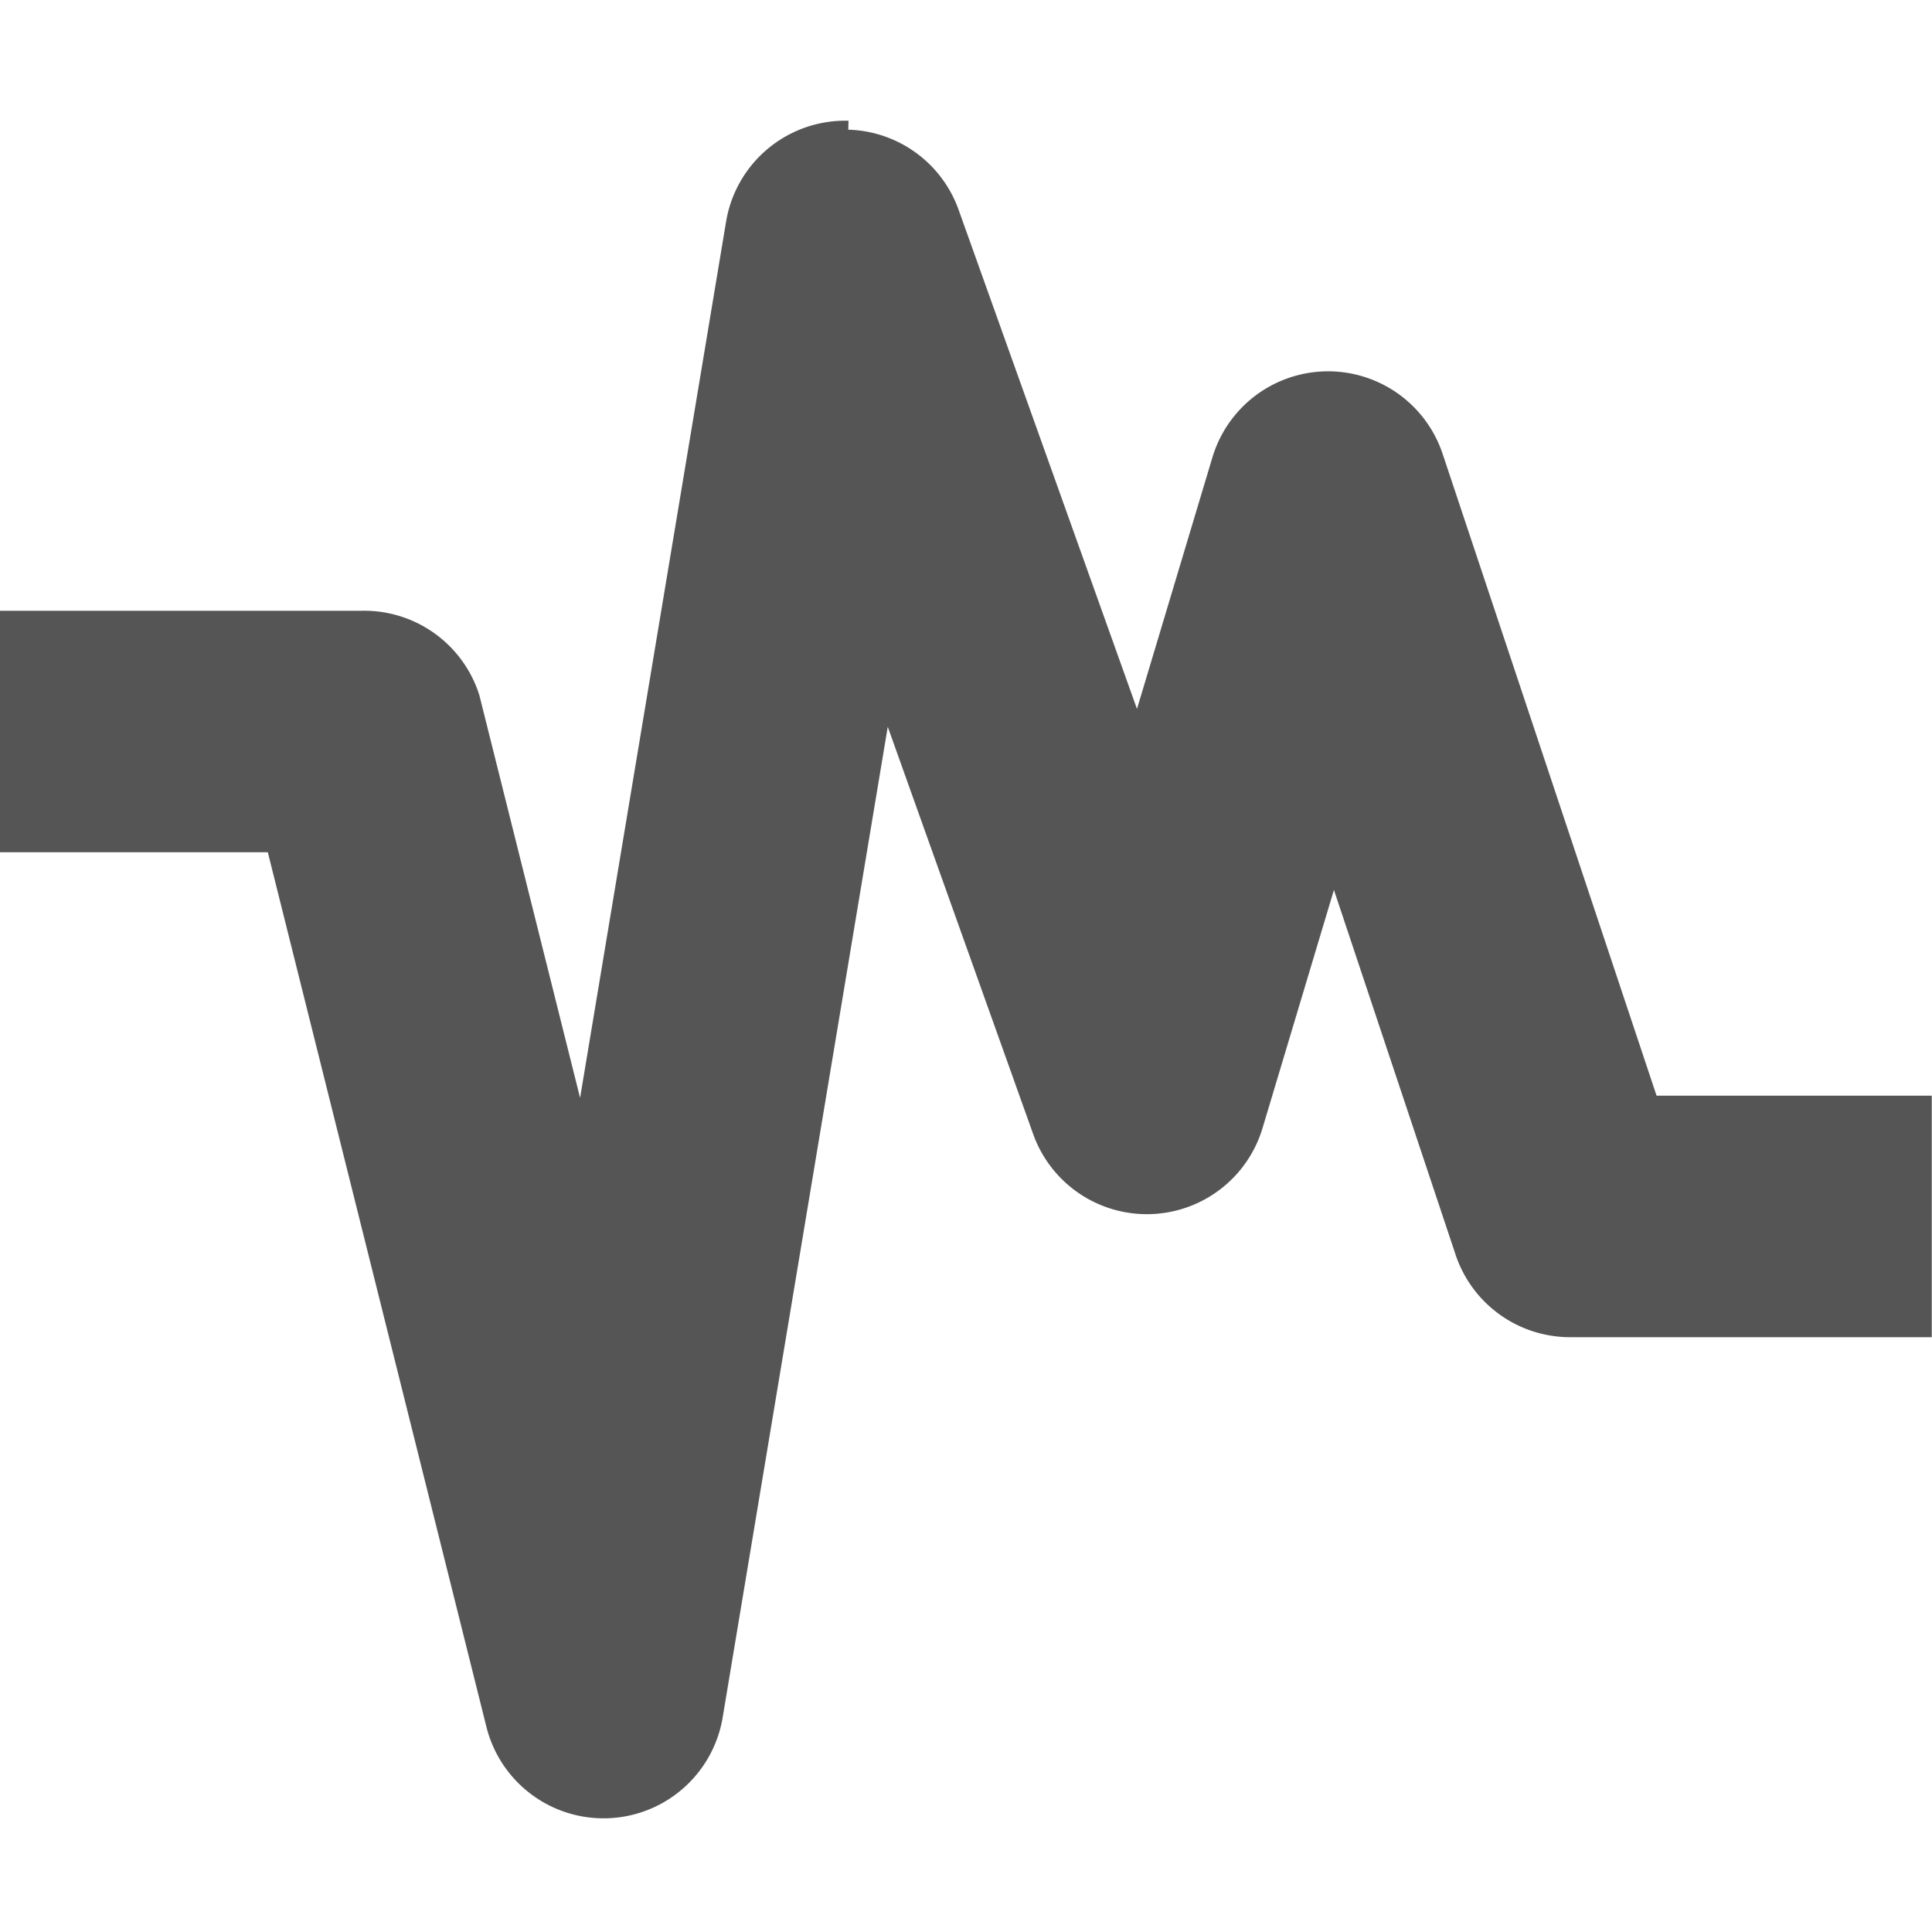 <?xml version="1.0" encoding="UTF-8" standalone="no"?>
<!-- Created with Inkscape (http://www.inkscape.org/) -->
<svg height="16" id="svg2" version="1.1" viewbox="0 0 16 16" width="16" xmlns="http://www.w3.org/2000/svg" xmlns:cc="http://creativecommons.org/ns#" xmlns:dc="http://purl.org/dc/elements/1.1/" xmlns:rdf="http://www.w3.org/1999/02/22-rdf-syntax-ns#">
 <defs>
  <style id="current-color-scheme" type="text/css">
   .ColorScheme-Text { color:#555555; }
  </style>
 </defs>
 <g id="layer1" transform="translate(0 -1036.4)">
  <path class="ColorScheme-Text" d="m7.027 1037.4a1 1 0 0 0 -1.014 0.836l-1.209 7.256-0.834-3.334a1 1 0 0 0 -0.971 -0.7h-3v2h2.219l1.81 7.242a1 1 0 0 0 1.957 -0.078l1.367-8.203 1.205 3.375a1 1 0 0 0 1.898 -0.049l0.592-1.975 1.002 3.004a1 1 0 0 0 0.949 0.7h3v-2h-2.279l-1.772-5.316a1 1 0 0 0 -1.906 0.029l-0.625 2.084-1.477-4.133a1 1 0 0 0 -0.914 -0.664z" fill-rule="evenodd" id="path5121" style="fill:currentColor">
  </path>
 </g>
</svg>
